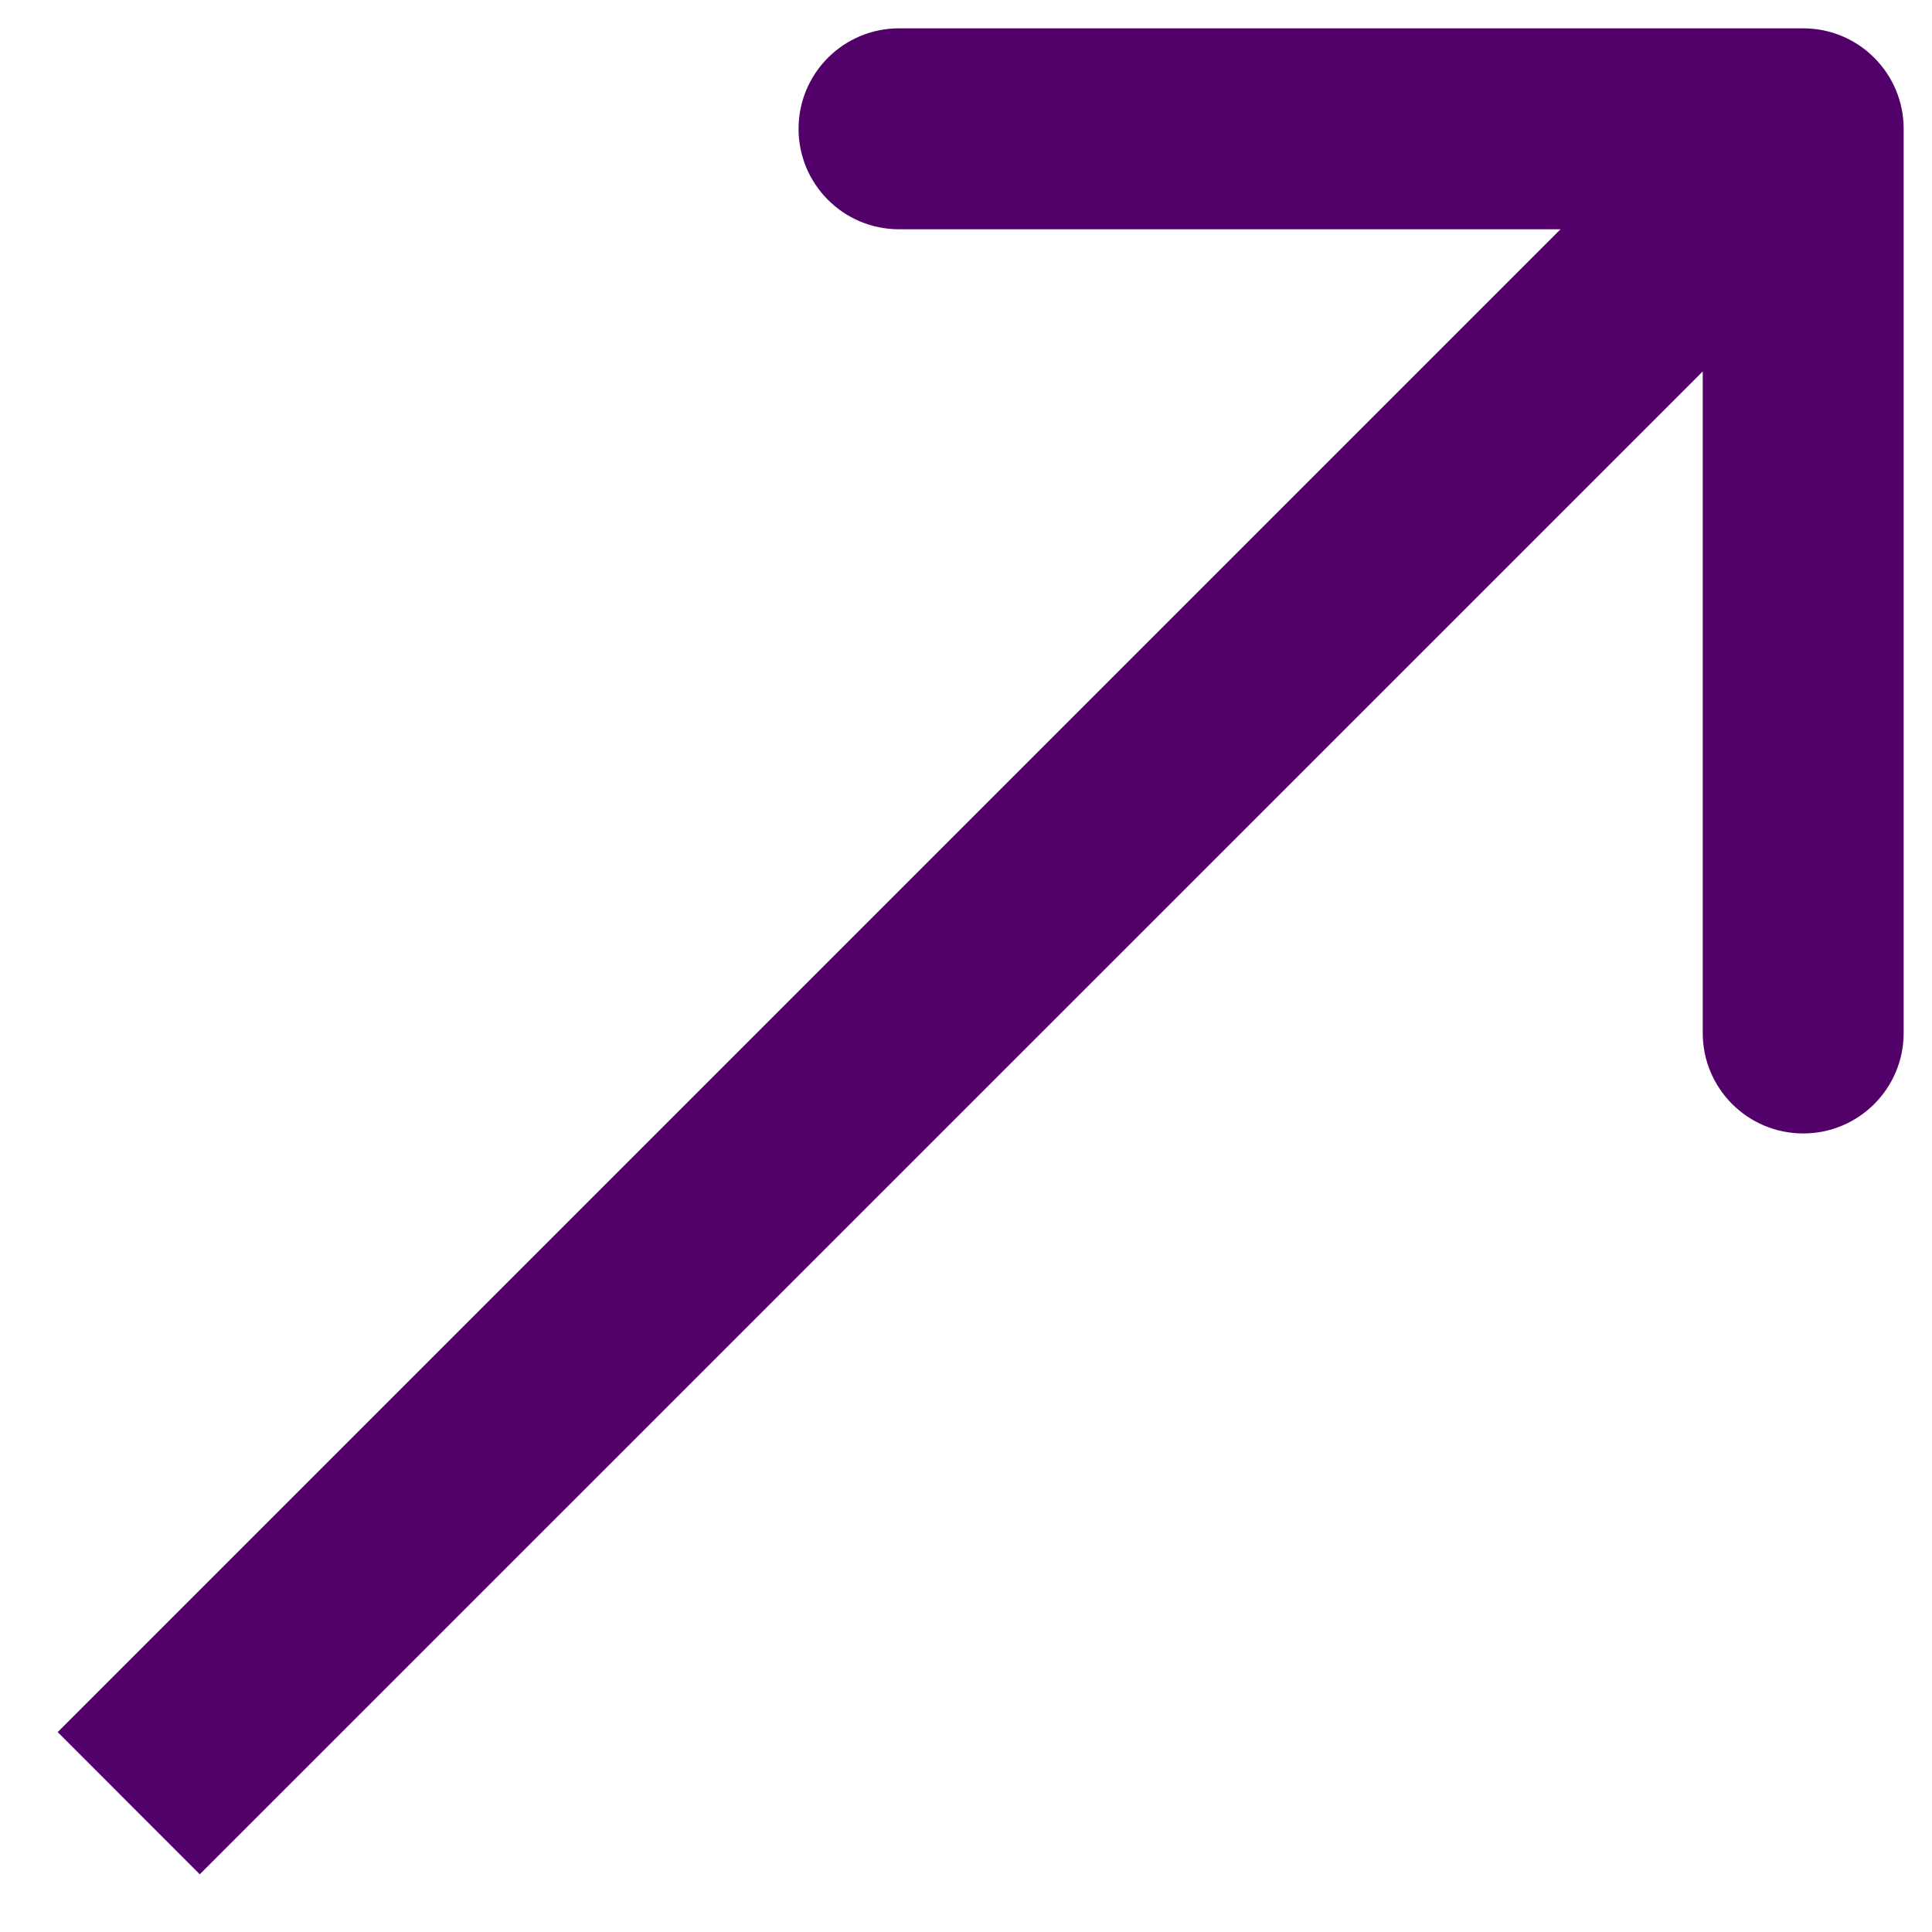 <svg width="15" height="15" viewBox="0 0 15 15" fill="none" xmlns="http://www.w3.org/2000/svg">
<path d="M14.78 1C14.78 0.569 14.431 0.22 14 0.22L6.98 0.22C6.549 0.22 6.2 0.569 6.2 1C6.2 1.431 6.549 1.78 6.98 1.78L13.22 1.78L13.22 8.02C13.22 8.451 13.569 8.8 14 8.8C14.431 8.8 14.78 8.451 14.78 8.02L14.78 1ZM1.551 14.552L14.552 1.552L13.448 0.448L0.448 13.448L1.551 14.552Z" fill="#52006A"/>
</svg>
